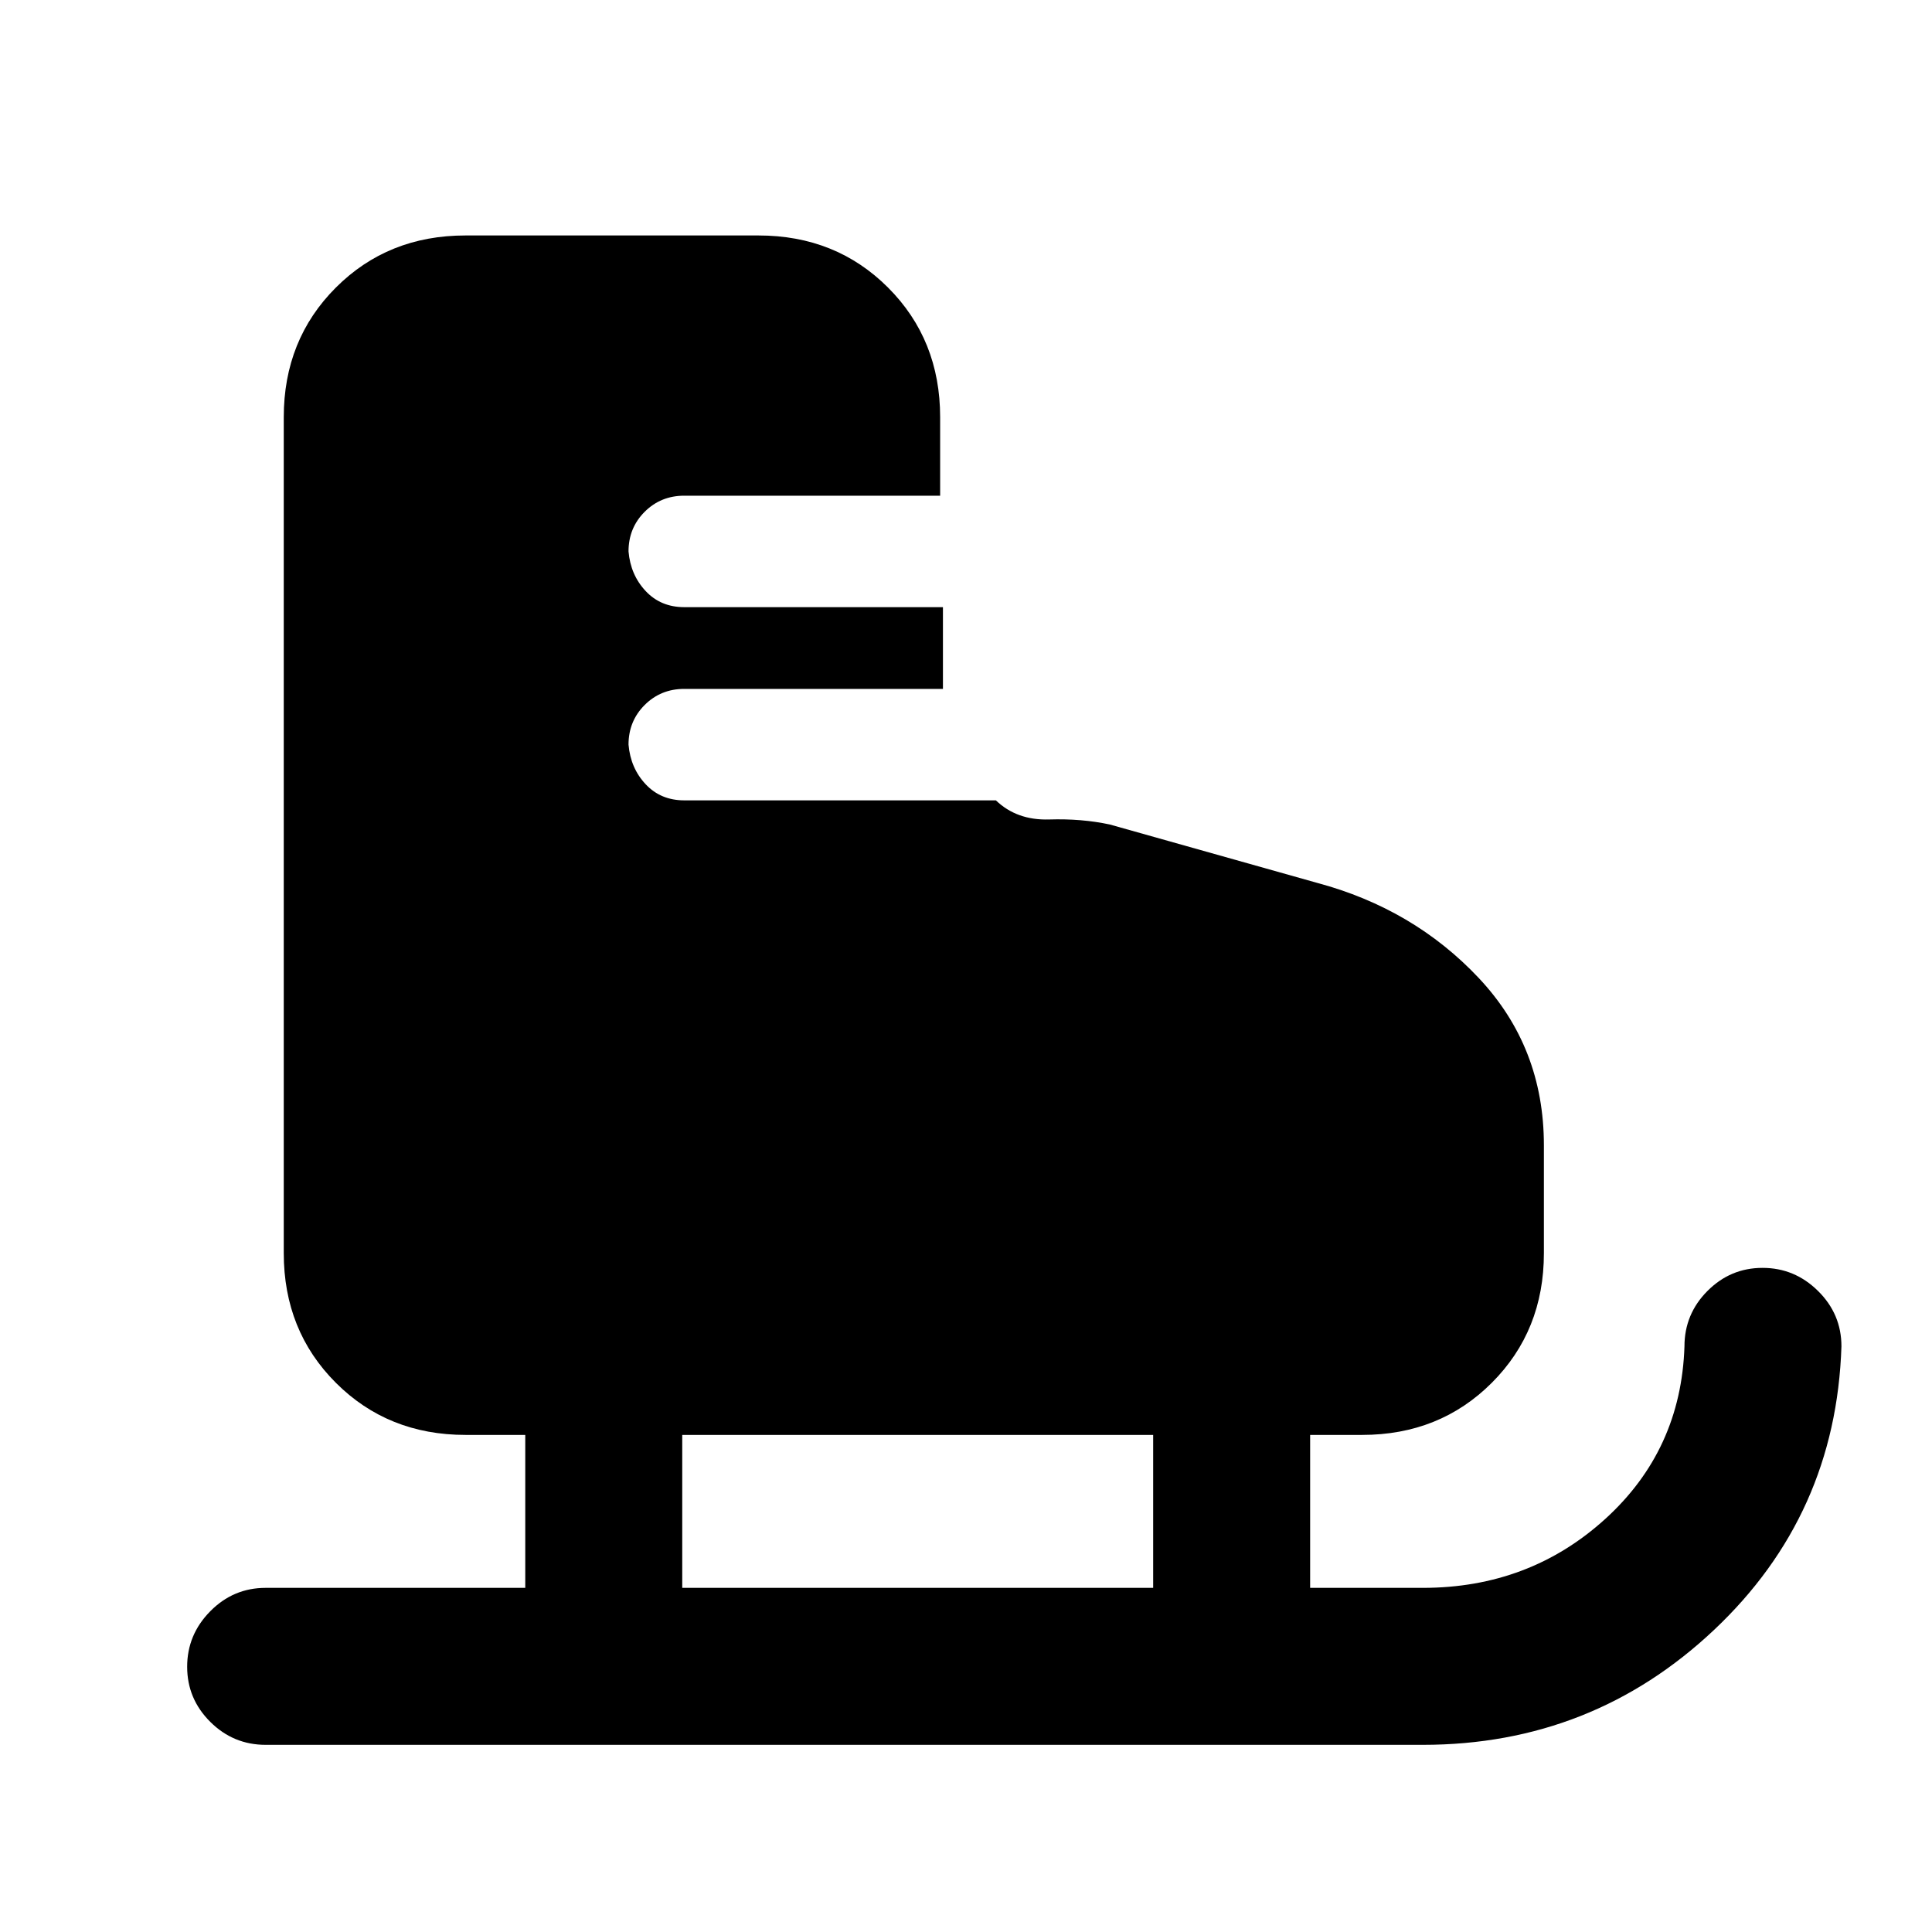 <svg xmlns="http://www.w3.org/2000/svg" height="20" viewBox="0 -960 960 960" width="20"><path d="M132-93q-16.05 0-27.52-11.42Q93-115.84 93-131.8q0-15.97 11.48-27.58Q115.95-171 132-171h129v-76h-29.69q-38.53 0-64.42-25.89T141-337.31v-415.38q0-38.53 25.89-64.42T231.31-843h145.54q38.52 0 64.41 25.89 25.89 25.89 25.89 64.42v39H340q-11.68 0-19.68 8.01-8.01 8-8.01 19.68 1 11.68 8.51 19.68 7.5 8.01 19.18 8.01h128.54V-672v54.31H340q-11.68 0-19.68 8.01-8.01 8-8.01 19.68 1 11.68 8.51 19.68 7.5 8.01 19.18 8.01h154.85q10.38 10 26.5 9.5 16.11-.5 30.11 2.5l103 29q47.92 12.85 80.31 47.26 32.38 34.41 32.38 83.13v53.61q0 38.53-25.89 64.42T676.85-247H651v76h56q52.92 0 90.62-34.23Q835.31-239.46 837-291q0-16.05 11.42-27.52Q859.84-330 875.8-330q15.97 0 27.58 11.48Q915-307.05 915-291q-2.69 83.76-63.28 140.88Q791.14-93 707-93H132Zm207-78h234v-76H339v76Z"/></svg>